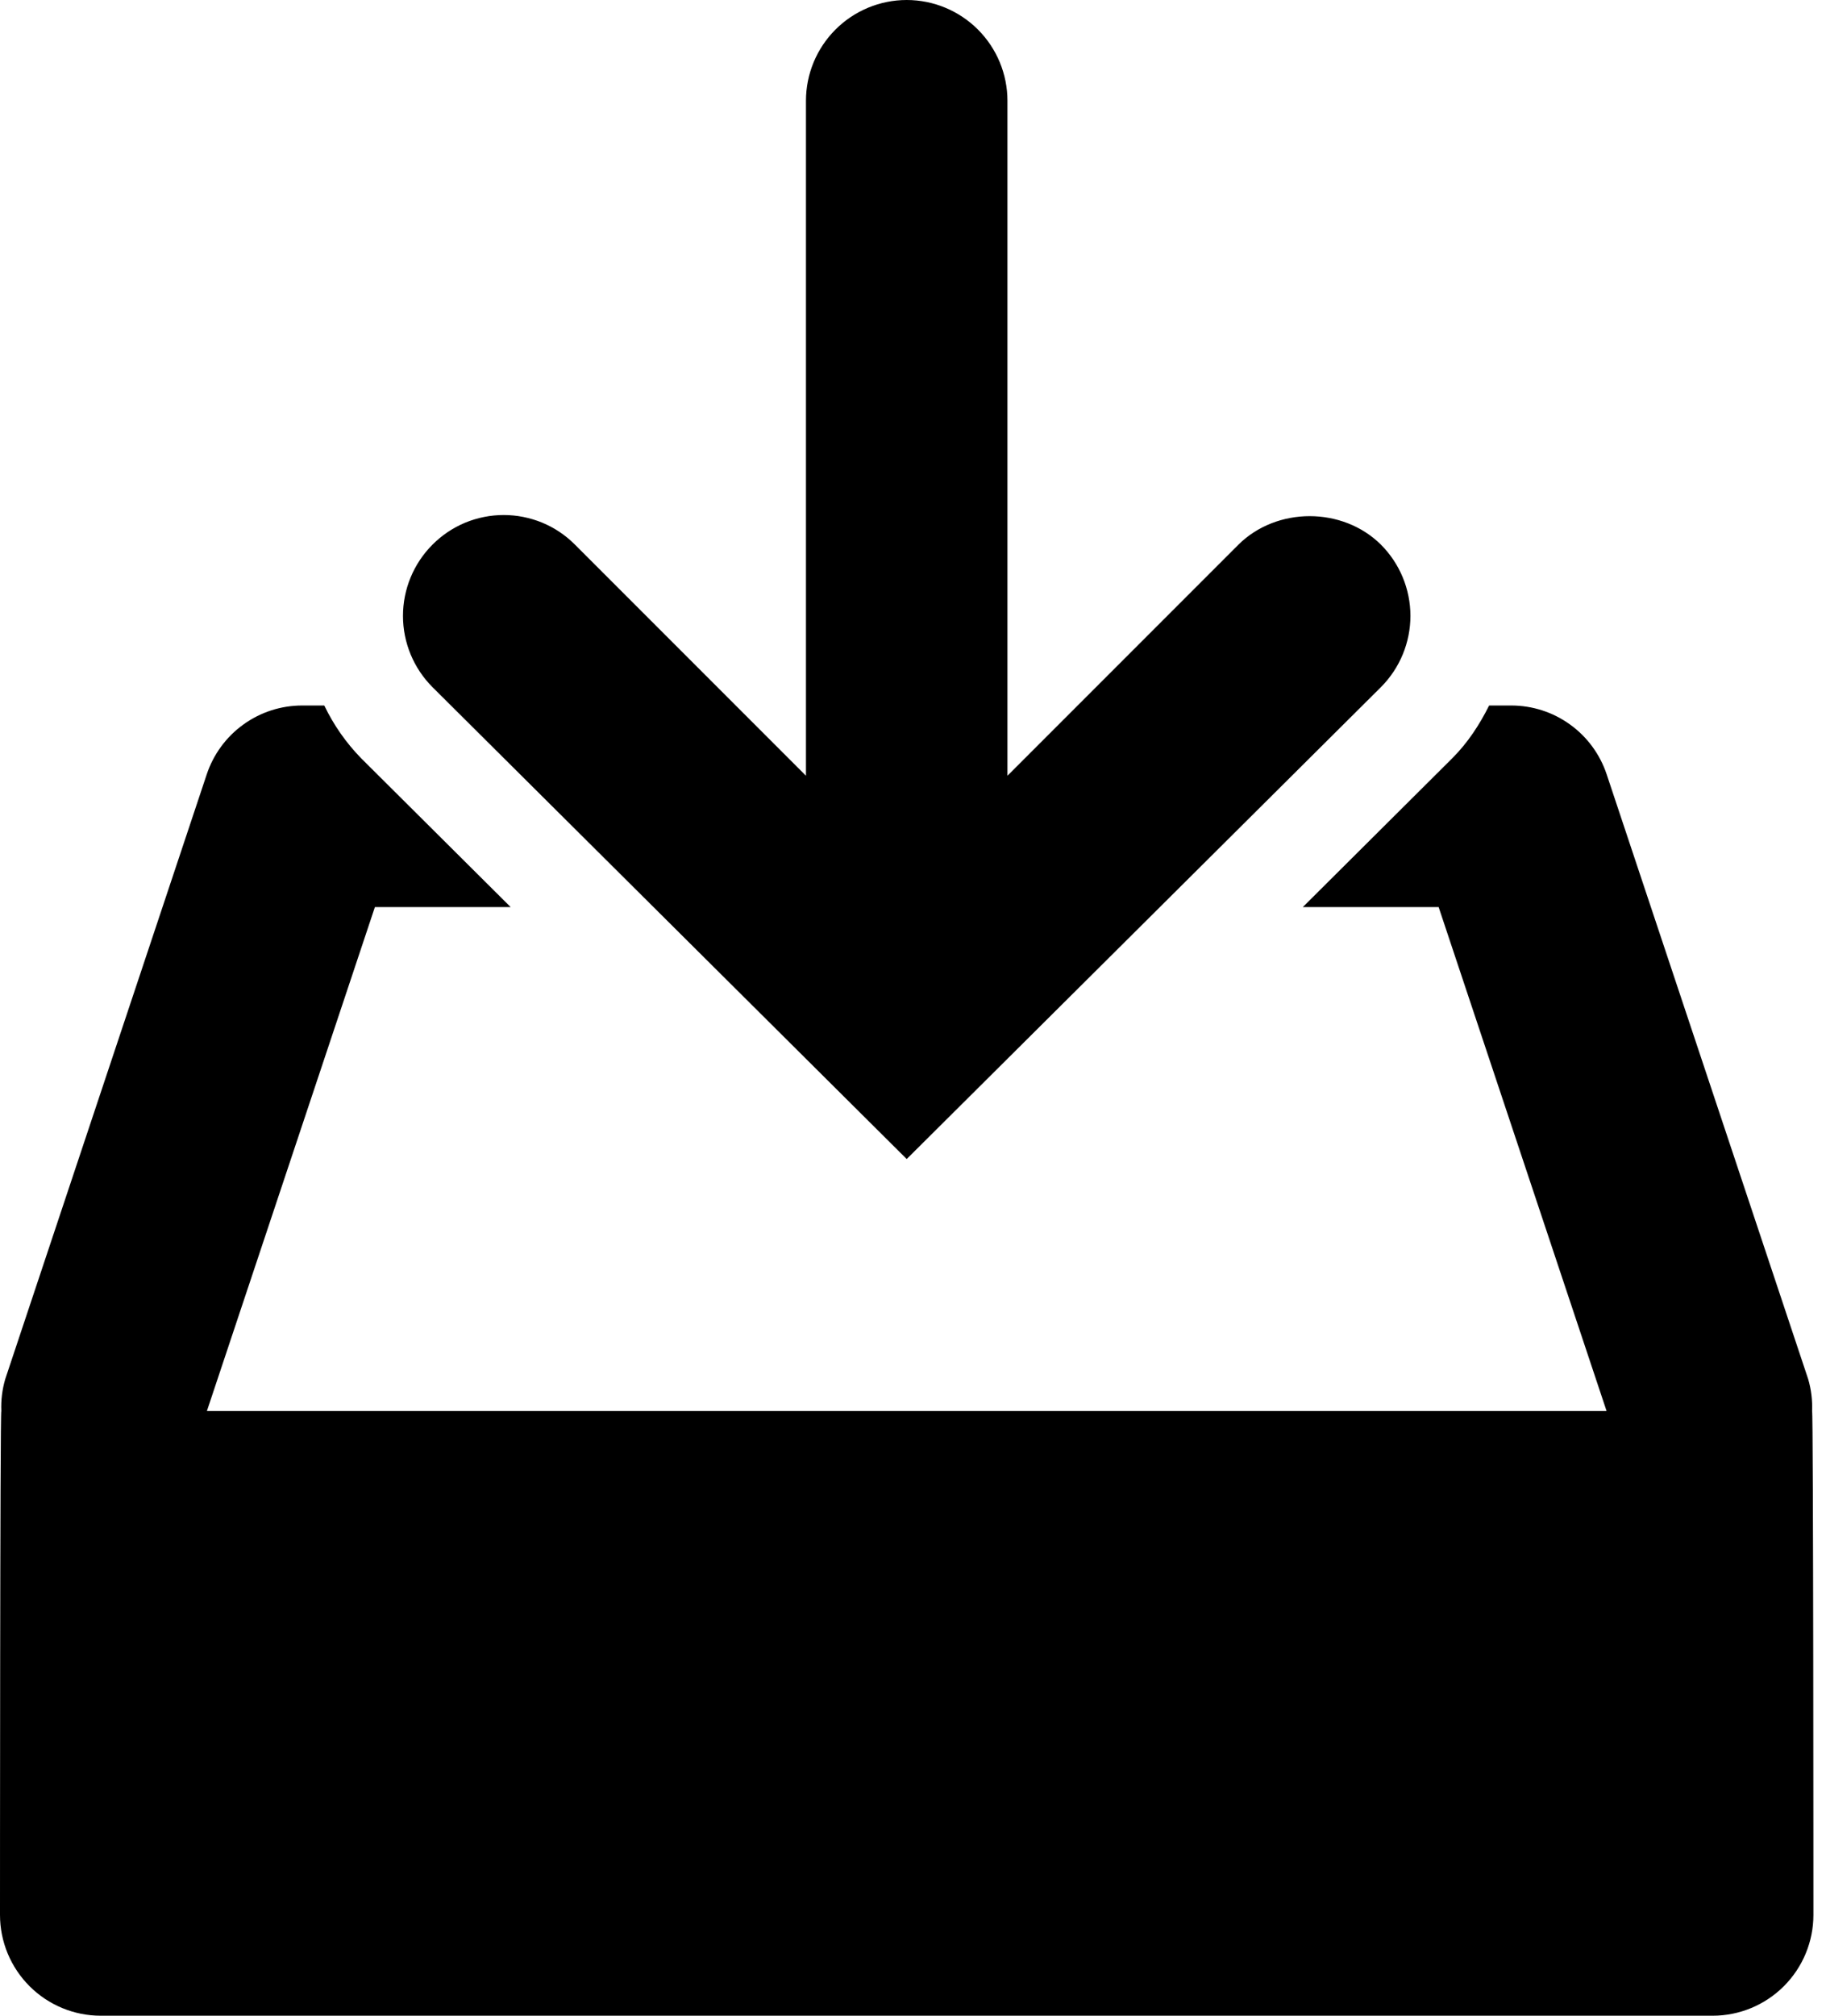 <svg width="29" height="32" viewBox="0 0 29 32" fill="none" xmlns="http://www.w3.org/2000/svg">
<path d="M21.931 8.646C21.629 8.346 21.214 8.194 20.8 8.194C20.386 8.194 19.971 8.346 19.669 8.646L16 12.315V1.6C16 1.176 15.831 0.769 15.531 0.469C15.231 0.169 14.824 0 14.4 0C13.976 0 13.569 0.169 13.269 0.469C12.969 0.769 12.8 1.176 12.8 1.6V12.315L9.131 8.646C8.983 8.497 8.807 8.379 8.613 8.298C8.418 8.218 8.21 8.176 8 8.176C7.79 8.176 7.582 8.218 7.387 8.298C7.193 8.379 7.017 8.497 6.869 8.646C6.569 8.946 6.4 9.353 6.4 9.778C6.4 10.202 6.569 10.609 6.869 10.909L14.4 18.4L21.934 10.906C22.233 10.605 22.4 10.199 22.4 9.775C22.399 9.352 22.231 8.946 21.931 8.646ZM28.779 22.4C28.786 22.229 28.765 22.058 28.717 21.894L25.517 12.294C25.411 11.976 25.208 11.698 24.935 11.502C24.663 11.305 24.336 11.2 24 11.2H23.65C23.499 11.501 23.314 11.789 23.062 12.04L20.691 14.4H22.848L25.515 22.4H3.286L5.954 14.4H8.11L5.738 12.04C5.497 11.794 5.299 11.51 5.15 11.2H4.8C4.464 11.2 4.137 11.305 3.865 11.502C3.592 11.698 3.389 11.976 3.283 12.294L0.083 21.894C0.035 22.058 0.014 22.229 0.021 22.4C1.78814e-08 22.4 0 30.4 0 30.4C0 30.824 0.169 31.231 0.469 31.531C0.769 31.831 1.176 32 1.6 32H27.2C27.624 32 28.031 31.831 28.331 31.531C28.631 31.231 28.8 30.824 28.8 30.4C28.8 30.4 28.8 22.4 28.779 22.4Z" fill="black"/>
</svg>
